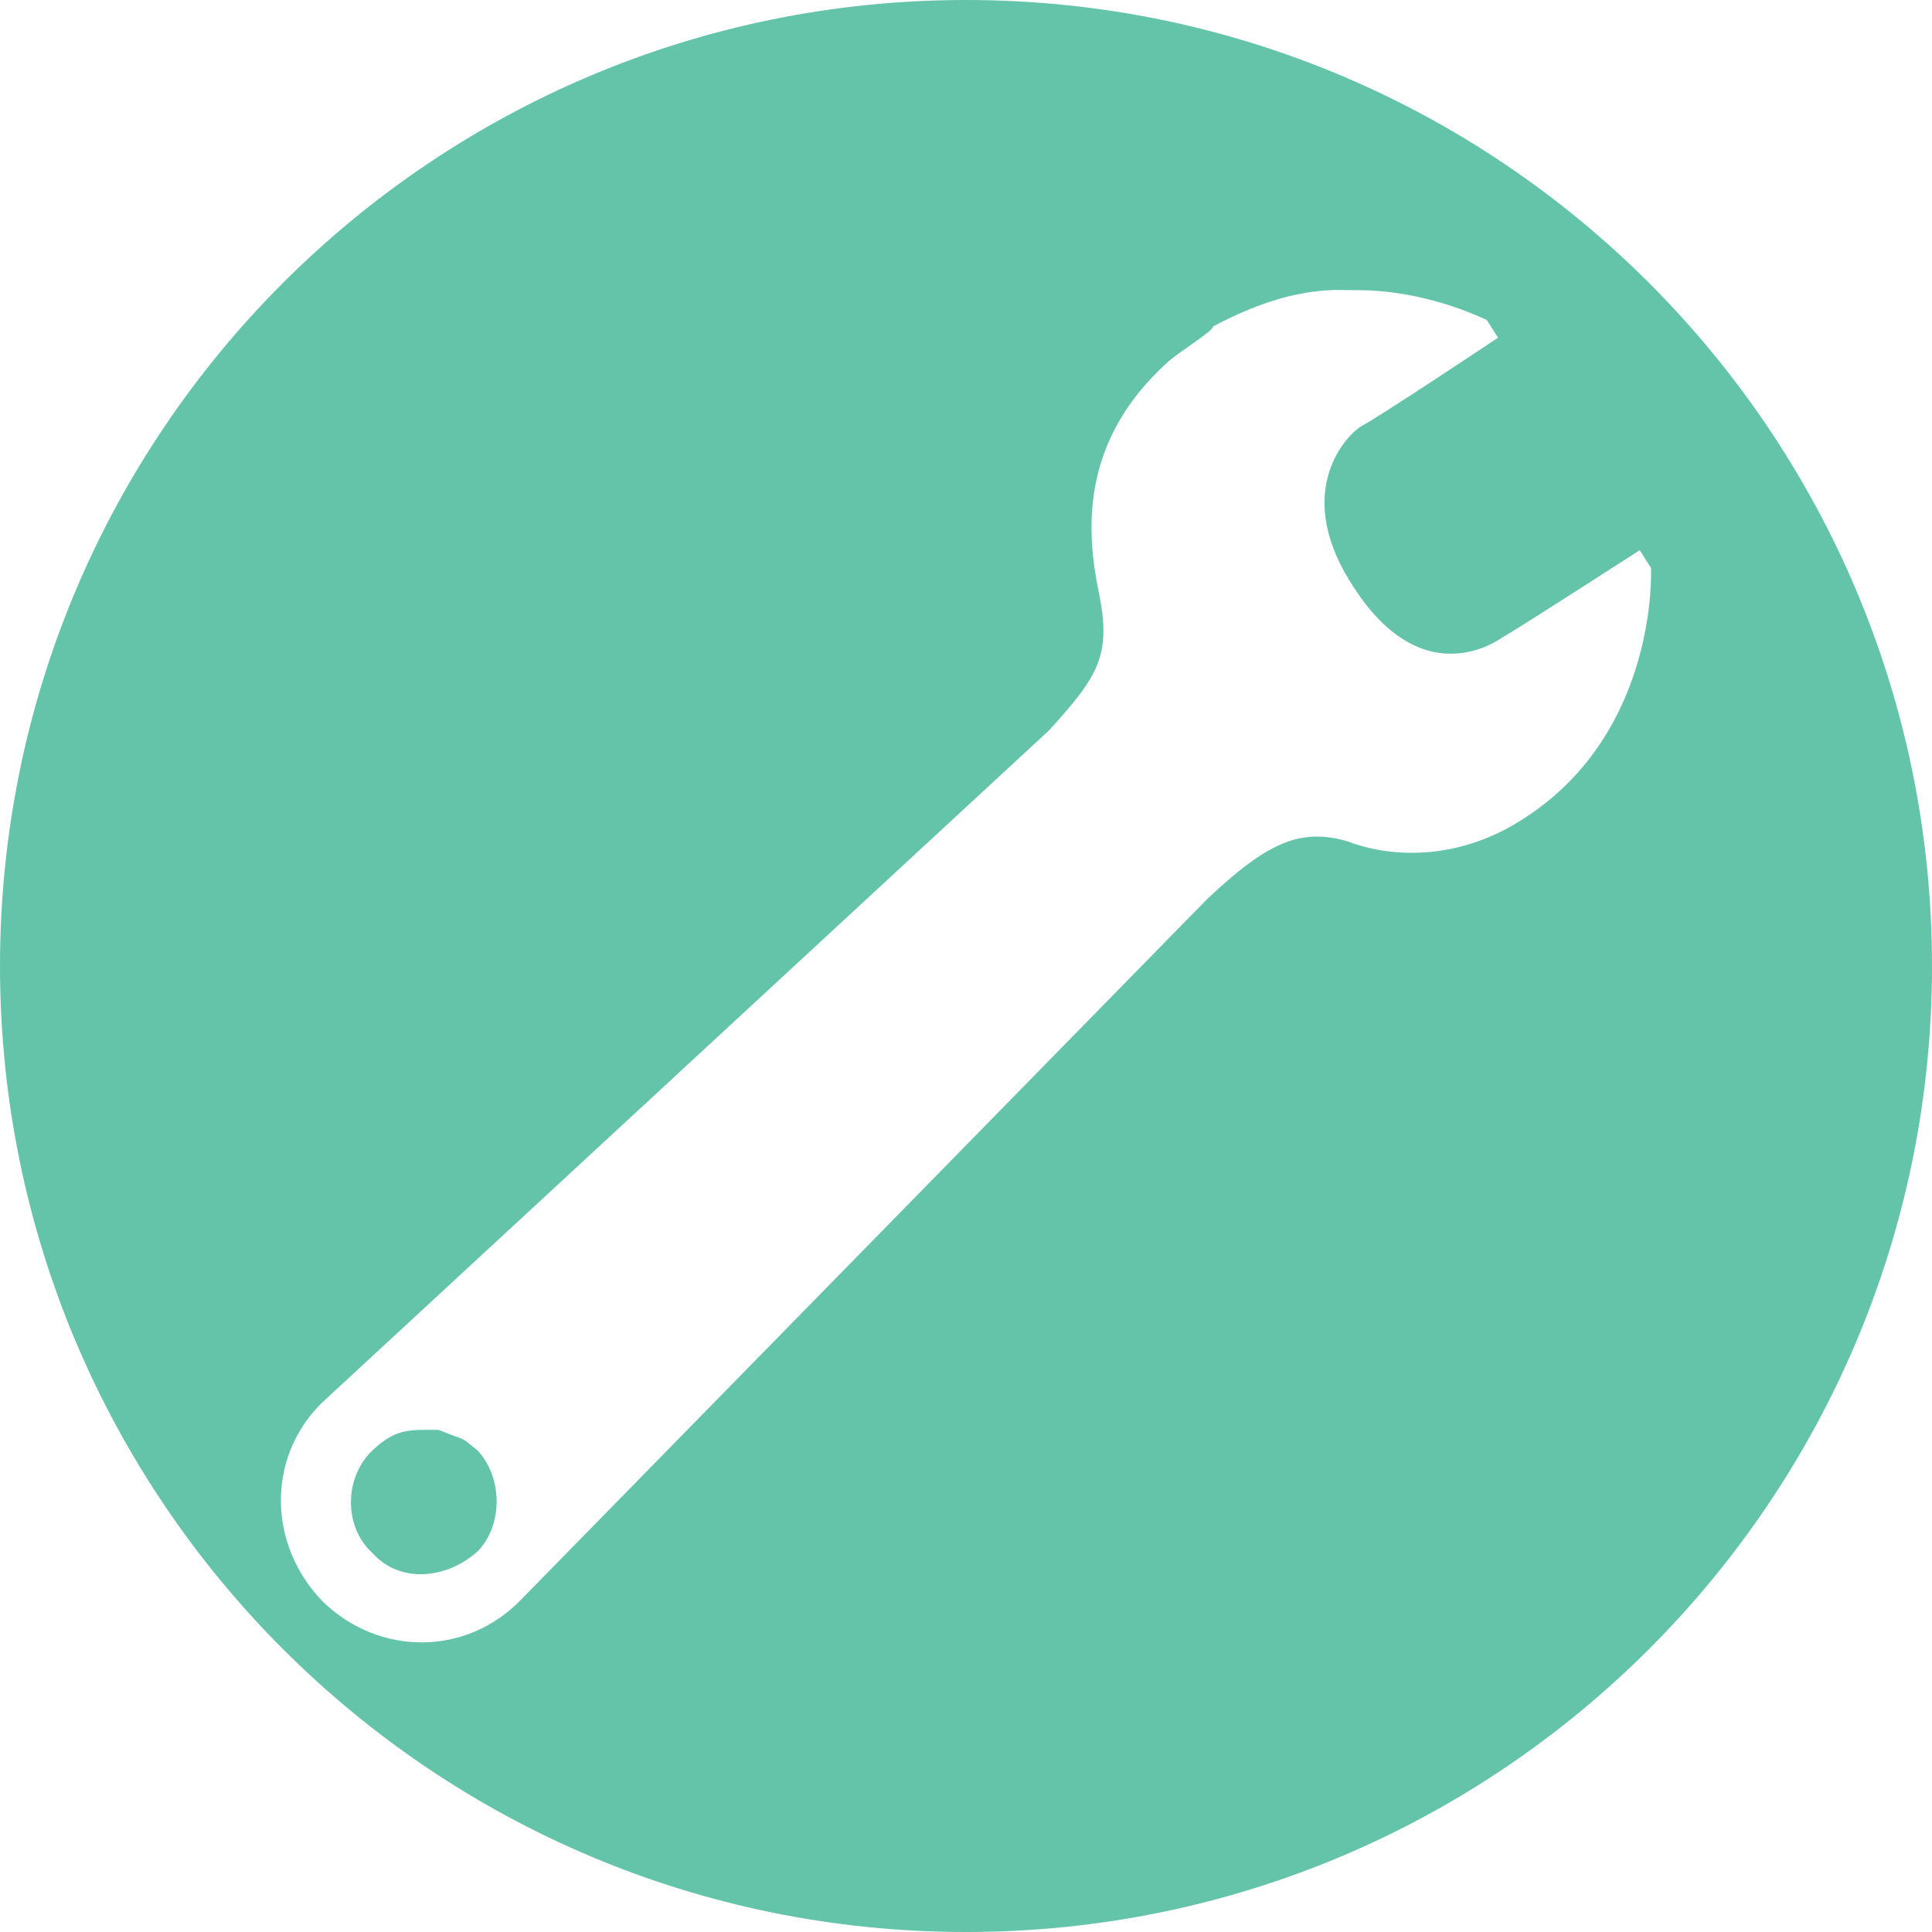 <?xml version="1.0" encoding="UTF-8"?>
<!DOCTYPE svg PUBLIC "-//W3C//DTD SVG 1.1//EN" "http://www.w3.org/Graphics/SVG/1.1/DTD/svg11.dtd">
<svg version="1.1" xmlns="http://www.w3.org/2000/svg" xmlns:xlink="http://www.w3.org/1999/xlink" x="0" y="0" width="120" height="120" viewBox="0, 0, 120, 120">
  <g id="Livello_1" transform="translate(0, 0)">
    <path d="M60,0 C93.137,0 120,26.863 120,60 C120,93.137 93.137,120 60,120 C26.863,120 0,93.137 0,60 C0,26.863 26.863,0 60,0 z M82.924,18.01 C80.192,18.083 77.725,19.023 75.347,20.274 C75.347,20.574 73.347,21.774 72.547,22.474 C67.347,27.174 67.347,32.474 68.247,36.774 C69.047,40.674 68.247,41.974 65.147,45.374 L19.947,87.174 C16.547,90.574 16.647,95.974 20.047,99.474 C23.547,102.874 28.947,102.874 32.347,99.374 L74.947,55.874 C78.647,52.374 80.747,51.374 83.747,52.274 C86.647,53.374 90.847,53.374 94.747,50.774 C103.047,45.374 102.547,35.274 102.547,35.274 L101.847,34.174 C101.847,34.174 94.247,39.074 93.347,39.574 C92.047,40.474 87.947,42.374 84.147,36.574 C80.247,30.774 83.447,27.174 84.547,26.474 C85.547,25.974 93.047,20.974 93.047,20.974 L92.347,19.874 C90.256,18.907 87.966,18.275 85.667,18.077 C84.756,17.998 83.838,18.033 82.924,18.01 z M27.23,88.809 C29.192,89.603 28.425,89.113 29.647,90.074 C31.247,91.774 31.247,94.774 29.647,96.374 C27.747,98.074 24.847,98.374 23.147,96.474 C21.347,94.874 21.347,91.774 23.147,90.074 C24.591,88.721 25.389,88.809 27.23,88.809 z" fill="#64C4AA"/>
  </g>
</svg>
